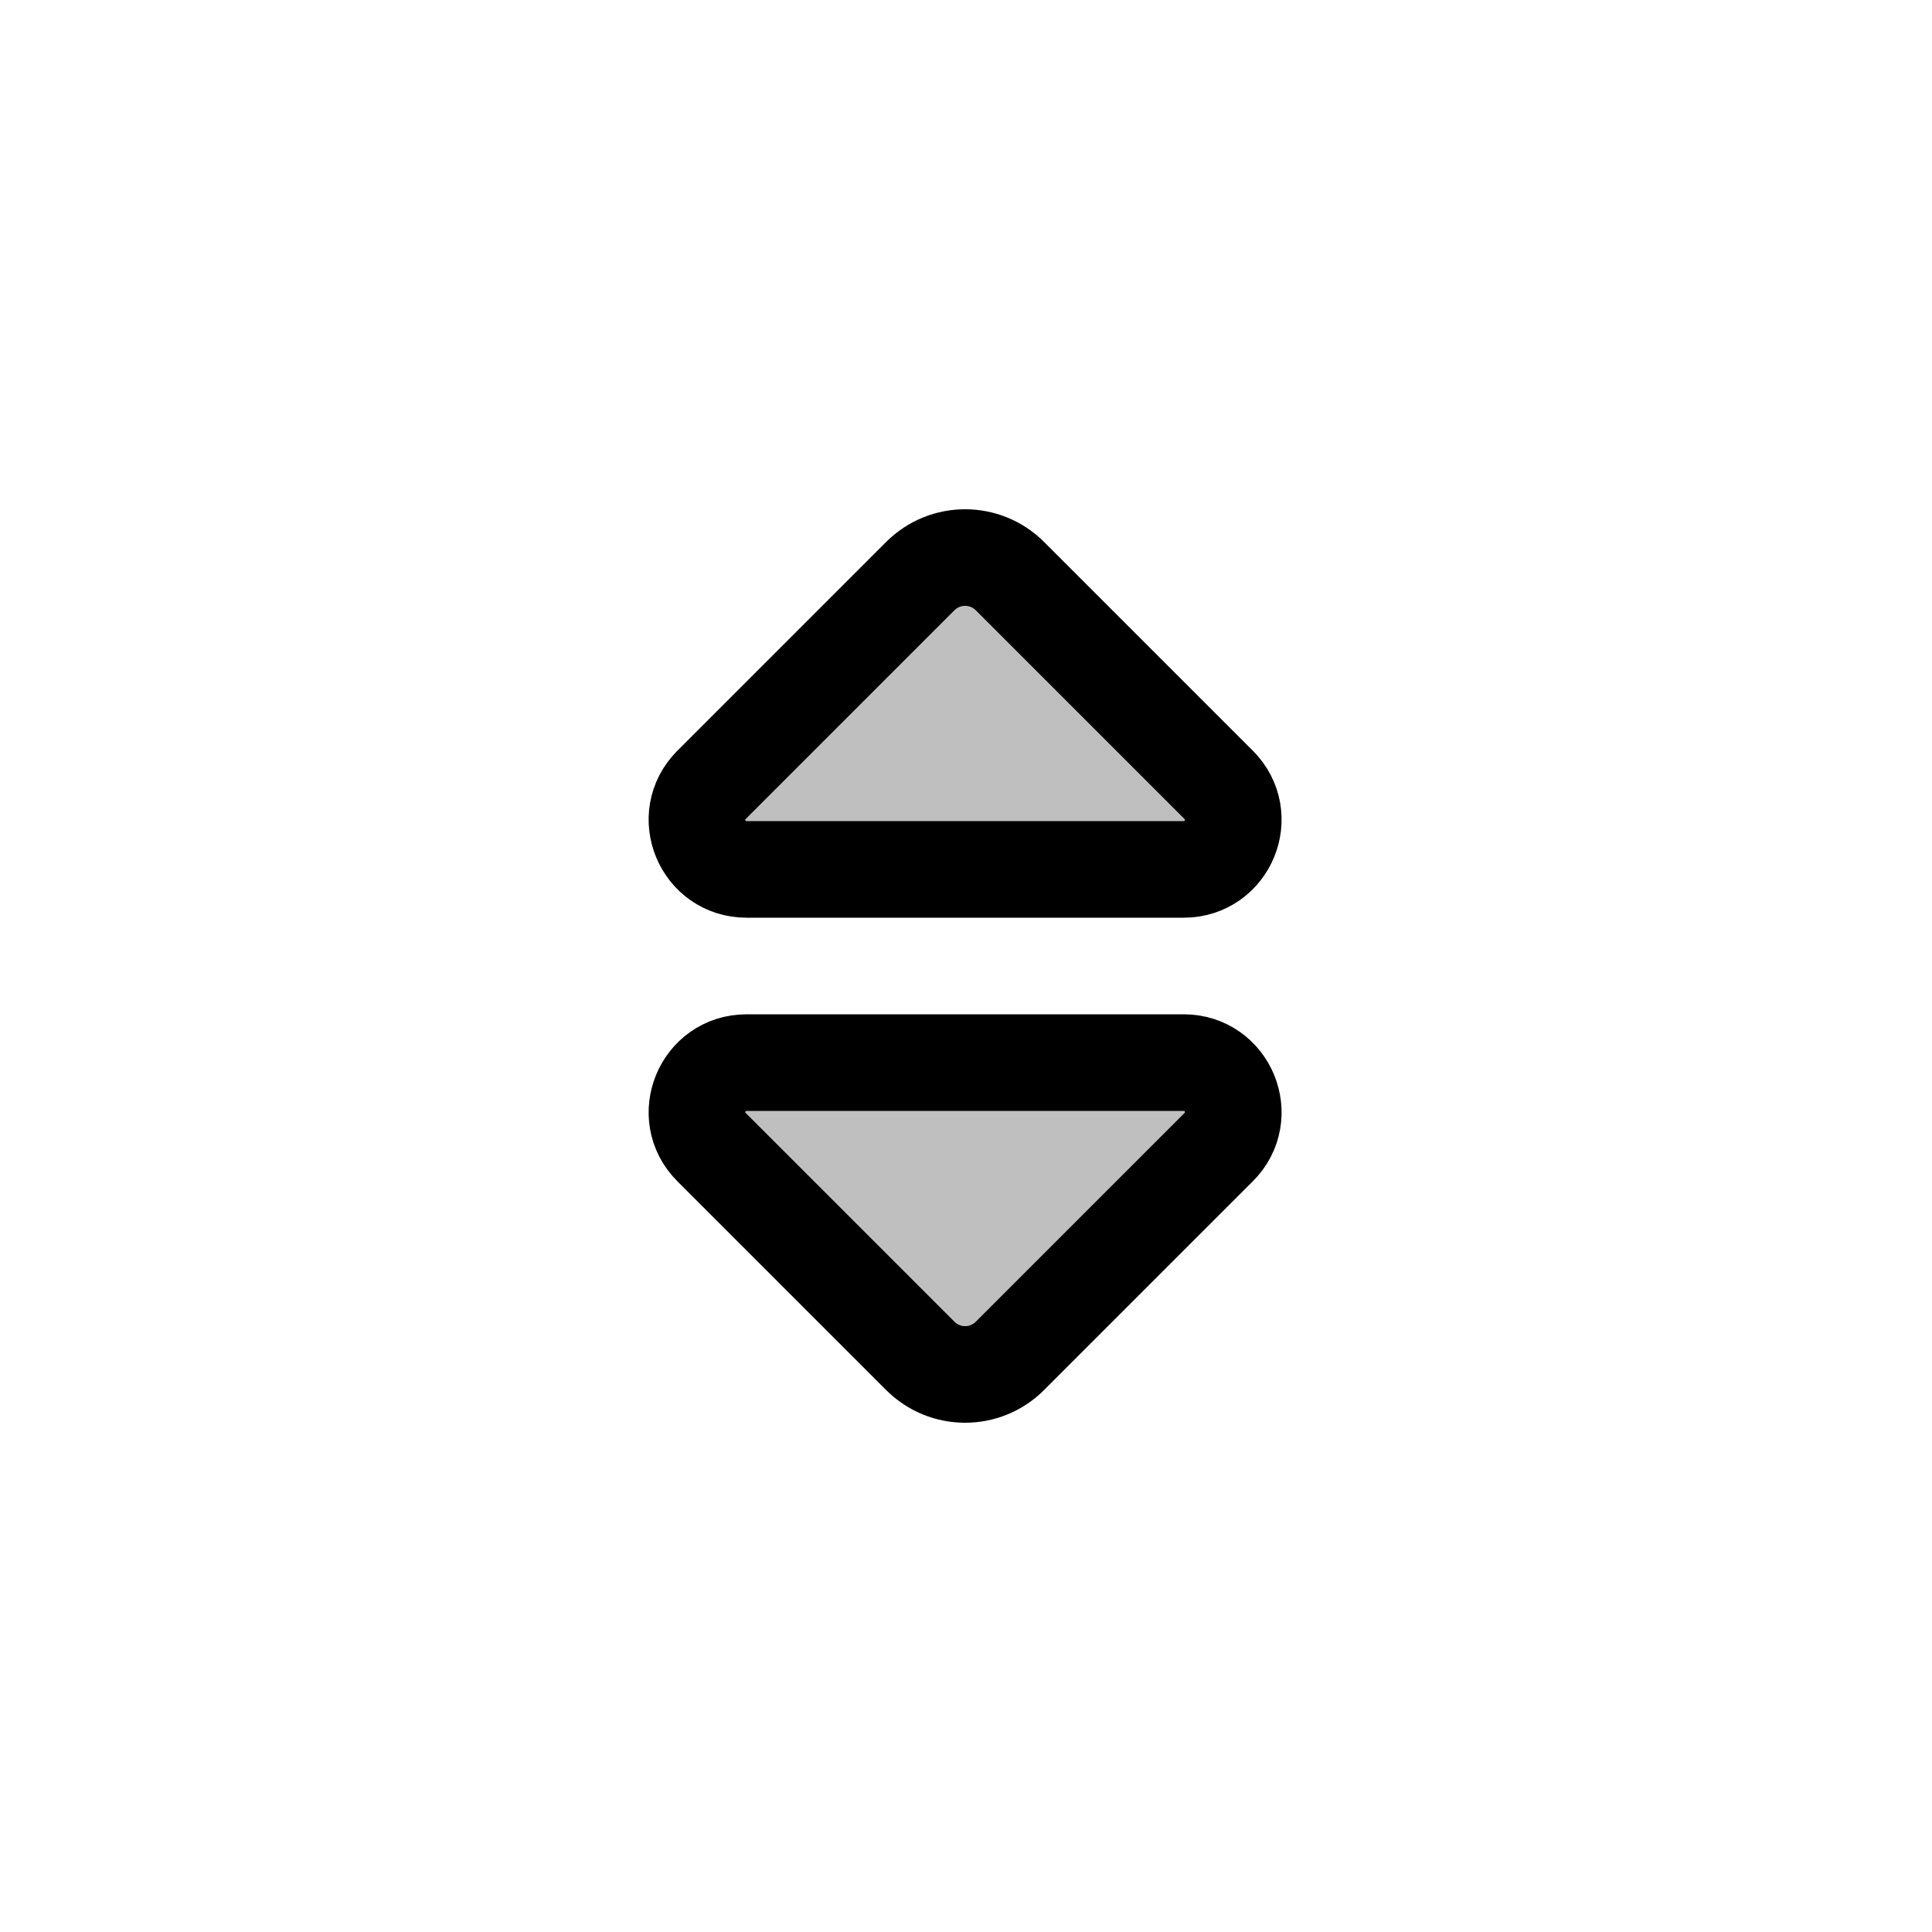 <svg viewBox="0 0 80 80" fill="none">
  <path d="M49.013 44H30.913C29.086 44 28.171 46.209 29.463 47.5L38.107 56.144C39.132 57.169 40.794 57.169 41.819 56.144L50.463 47.5C51.755 46.209 50.84 44 49.013 44Z" fill="currentColor" fill-opacity="0.25" />
  <path d="M49.013 36H30.913C29.086 36 28.171 33.792 29.463 32.5L38.107 23.856C39.132 22.831 40.794 22.831 41.819 23.856L50.463 32.5C51.755 33.792 50.84 36 49.013 36Z" fill="currentColor" fill-opacity="0.25" />
  <path d="M49.013 44H30.913C29.086 44 28.171 46.209 29.463 47.5L38.107 56.144C39.132 57.169 40.794 57.169 41.819 56.144L50.463 47.5C51.755 46.209 50.84 44 49.013 44Z" stroke="currentColor" stroke-width="4" stroke-linecap="round" stroke-linejoin="round" />
  <path d="M49.013 36H30.913C29.086 36 28.171 33.792 29.463 32.5L38.107 23.856C39.132 22.831 40.794 22.831 41.819 23.856L50.463 32.5C51.755 33.792 50.84 36 49.013 36Z" stroke="currentColor" stroke-width="4" stroke-linecap="round" stroke-linejoin="round" />
</svg>